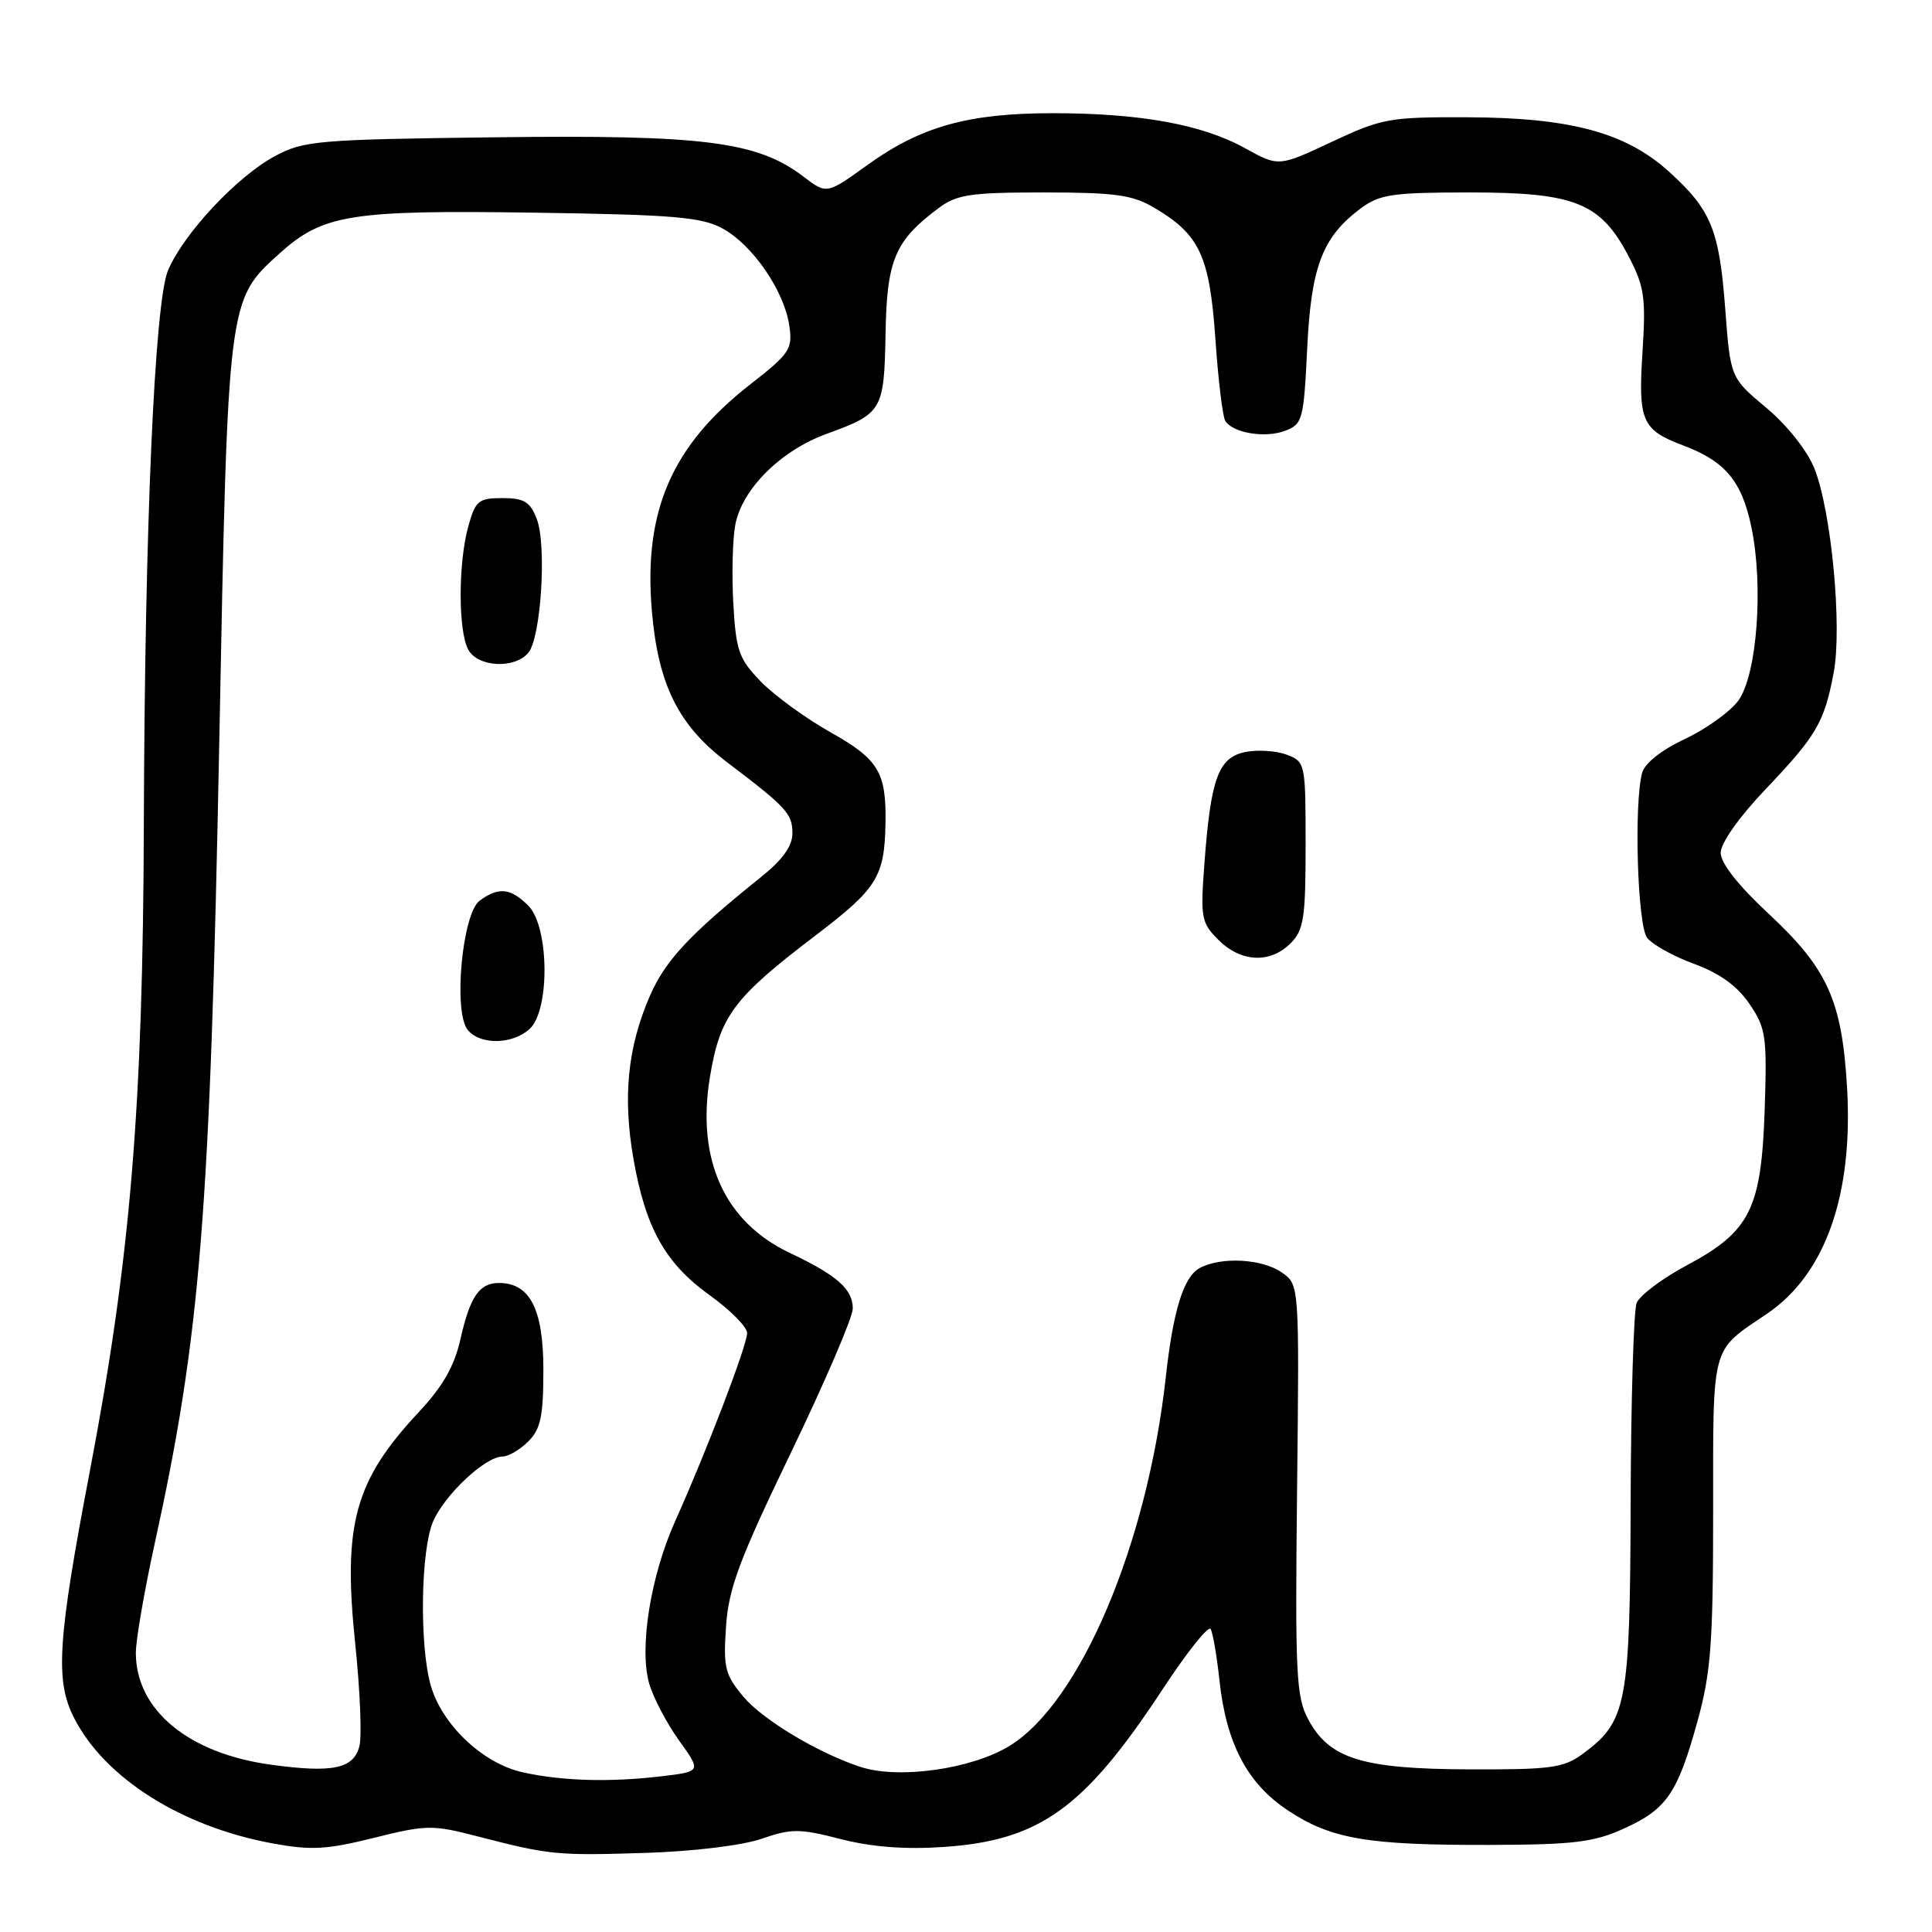 <?xml version="1.0" encoding="UTF-8" standalone="no"?>
<!DOCTYPE svg PUBLIC "-//W3C//DTD SVG 1.1//EN" "http://www.w3.org/Graphics/SVG/1.1/DTD/svg11.dtd" >
<svg xmlns="http://www.w3.org/2000/svg" xmlns:xlink="http://www.w3.org/1999/xlink" version="1.1" viewBox="0 0 256 256">
 <g >
 <path fill="currentColor"
d=" M 100.91 243.65 C 104.88 242.28 105.93 242.28 111.41 243.69 C 115.55 244.75 119.93 245.08 125.08 244.73 C 137.79 243.86 143.70 239.60 154.05 223.84 C 157.25 218.97 160.11 215.37 160.41 215.85 C 160.71 216.34 161.23 219.38 161.58 222.61 C 162.48 231.03 165.26 236.32 170.67 239.90 C 176.38 243.69 181.23 244.51 197.50 244.46 C 208.55 244.43 211.20 244.10 215.17 242.30 C 220.86 239.72 222.29 237.63 224.94 228.02 C 226.71 221.60 227.00 217.66 227.00 200.27 C 227.00 177.84 226.64 179.15 234.12 174.09 C 241.88 168.84 245.59 158.32 244.74 144.00 C 244.06 132.57 242.15 128.35 234.42 121.14 C 230.33 117.34 228.00 114.38 228.00 113.00 C 228.00 111.72 230.41 108.30 233.87 104.66 C 240.71 97.47 241.72 95.75 242.97 89.15 C 244.12 83.07 242.67 67.71 240.41 62.06 C 239.46 59.70 236.81 56.35 234.04 54.03 C 229.29 50.06 229.29 50.06 228.60 40.89 C 227.81 30.42 226.73 27.79 221.11 22.71 C 215.40 17.56 208.08 15.59 194.50 15.54 C 184.11 15.50 183.11 15.68 176.46 18.80 C 169.43 22.10 169.43 22.10 164.96 19.63 C 159.30 16.49 151.10 15.00 139.50 15.00 C 128.31 15.00 122.04 16.75 114.94 21.86 C 109.54 25.75 109.54 25.75 106.46 23.40 C 100.36 18.75 93.32 17.85 65.73 18.19 C 42.10 18.48 40.24 18.64 36.46 20.67 C 31.44 23.35 24.37 30.90 22.27 35.81 C 20.49 39.98 19.18 69.77 19.06 109.00 C 18.95 146.77 17.28 166.76 11.92 194.85 C 7.62 217.39 7.28 222.68 9.82 227.64 C 13.87 235.59 23.99 242.00 36.01 244.24 C 41.20 245.20 43.21 245.10 49.52 243.53 C 56.49 241.79 57.30 241.78 63.21 243.31 C 72.84 245.80 73.72 245.89 85.50 245.52 C 91.87 245.32 98.36 244.53 100.91 243.65 Z  M 69.22 234.83 C 63.94 233.65 58.51 228.48 57.06 223.27 C 55.57 217.93 55.75 205.53 57.36 201.67 C 58.85 198.12 64.29 193.00 66.58 193.00 C 67.36 193.00 68.90 192.10 70.00 191.00 C 71.64 189.36 72.00 187.67 72.00 181.50 C 72.00 173.47 70.22 170.00 66.12 170.00 C 63.51 170.00 62.28 171.80 61.00 177.49 C 60.21 181.01 58.67 183.71 55.54 187.06 C 46.97 196.22 45.41 201.93 47.08 217.92 C 47.71 223.98 47.96 230.02 47.63 231.35 C 46.87 234.37 44.11 234.96 35.90 233.83 C 24.96 232.34 18.00 226.57 18.00 219.01 C 18.00 217.32 19.11 210.88 20.46 204.71 C 26.56 176.96 27.84 161.06 29.06 98.00 C 30.19 39.56 30.16 39.80 37.00 33.62 C 42.78 28.40 46.37 27.82 70.86 28.18 C 89.31 28.45 92.98 28.76 95.75 30.28 C 99.72 32.44 103.90 38.52 104.58 43.11 C 105.05 46.27 104.69 46.81 99.33 51.00 C 89.01 59.07 85.26 67.72 86.37 80.89 C 87.20 90.72 89.88 96.12 96.38 101.03 C 104.25 107.00 105.00 107.82 105.00 110.44 C 105.00 112.11 103.68 113.94 100.87 116.19 C 91.32 123.85 88.13 127.28 86.06 132.08 C 83.16 138.83 82.51 145.35 83.93 153.52 C 85.53 162.71 88.14 167.39 94.03 171.62 C 96.77 173.58 99.00 175.84 99.00 176.63 C 99.00 178.25 93.60 192.36 89.49 201.50 C 86.21 208.78 84.67 218.37 86.02 223.08 C 86.56 224.94 88.33 228.32 89.96 230.60 C 92.93 234.73 92.93 234.73 87.72 235.36 C 80.82 236.18 74.47 236.00 69.22 234.83 Z  M 70.17 136.35 C 72.89 133.88 72.78 122.78 70.00 120.00 C 67.66 117.66 66.07 117.50 63.57 119.33 C 61.24 121.03 60.03 134.13 61.99 136.49 C 63.65 138.49 67.89 138.41 70.17 136.35 Z  M 70.01 86.49 C 71.70 84.46 72.46 72.20 71.12 68.75 C 70.24 66.48 69.44 66.00 66.57 66.00 C 63.40 66.00 63.00 66.34 62.05 69.75 C 60.71 74.57 60.70 83.58 62.04 86.07 C 63.29 88.41 68.20 88.67 70.01 86.49 Z  M 114.00 234.12 C 108.38 232.27 101.10 227.90 98.53 224.85 C 96.07 221.93 95.83 220.99 96.20 215.55 C 96.54 210.47 97.92 206.76 104.80 192.49 C 109.31 183.13 113.00 174.54 113.00 173.39 C 113.00 170.82 110.91 168.98 104.68 166.03 C 96.01 161.93 92.26 153.69 94.07 142.71 C 95.41 134.60 97.17 132.24 108.13 123.90 C 116.21 117.75 117.20 116.17 117.33 109.16 C 117.46 102.33 116.43 100.62 110.06 97.04 C 106.76 95.18 102.60 92.15 100.81 90.31 C 97.90 87.30 97.52 86.23 97.17 79.98 C 96.95 76.15 97.07 71.45 97.43 69.54 C 98.31 64.82 103.45 59.70 109.50 57.50 C 116.94 54.79 117.15 54.43 117.34 44.20 C 117.51 34.41 118.58 31.89 124.39 27.56 C 126.79 25.77 128.60 25.50 138.33 25.50 C 147.70 25.50 150.05 25.82 152.90 27.50 C 158.96 31.07 160.27 33.87 161.04 44.84 C 161.41 50.29 162.01 55.20 162.35 55.76 C 163.35 57.38 167.64 58.09 170.29 57.08 C 172.60 56.20 172.75 55.62 173.21 46.19 C 173.73 35.29 175.22 31.41 180.32 27.60 C 182.82 25.75 184.51 25.50 194.82 25.50 C 208.72 25.50 212.11 26.87 215.83 34.02 C 217.89 37.97 218.10 39.46 217.64 46.64 C 217.05 55.78 217.56 56.96 223.00 59.01 C 228.61 61.12 230.80 63.74 232.07 69.86 C 233.70 77.68 232.81 89.41 230.35 92.82 C 229.28 94.29 226.10 96.58 223.28 97.91 C 220.16 99.37 217.93 101.13 217.59 102.41 C 216.49 106.52 216.97 122.58 218.25 124.26 C 218.94 125.16 221.74 126.72 224.48 127.72 C 227.88 128.97 230.19 130.64 231.81 133.02 C 234.00 136.23 234.15 137.30 233.83 147.00 C 233.39 160.21 231.91 163.17 223.51 167.66 C 220.25 169.40 217.26 171.65 216.86 172.66 C 216.47 173.67 216.11 185.53 216.07 199.00 C 215.99 225.93 215.57 228.10 209.68 232.43 C 207.17 234.26 205.46 234.49 194.68 234.45 C 180.48 234.40 176.15 233.05 173.35 227.83 C 171.74 224.83 171.60 221.84 171.87 197.37 C 172.17 170.23 172.17 170.23 169.86 168.62 C 167.26 166.79 161.82 166.49 158.97 168.02 C 156.84 169.16 155.45 173.62 154.47 182.50 C 152.03 204.60 143.15 225.56 133.80 231.32 C 128.79 234.42 119.06 235.79 114.00 234.12 Z  M 171.00 125.00 C 172.76 123.24 173.00 121.67 173.00 111.98 C 173.00 101.14 172.96 100.93 170.50 100.00 C 169.13 99.48 166.67 99.32 165.04 99.64 C 161.45 100.36 160.44 103.09 159.60 114.30 C 159.05 121.64 159.16 122.25 161.46 124.55 C 164.43 127.52 168.30 127.70 171.00 125.00 Z "/>
</g>
</svg>